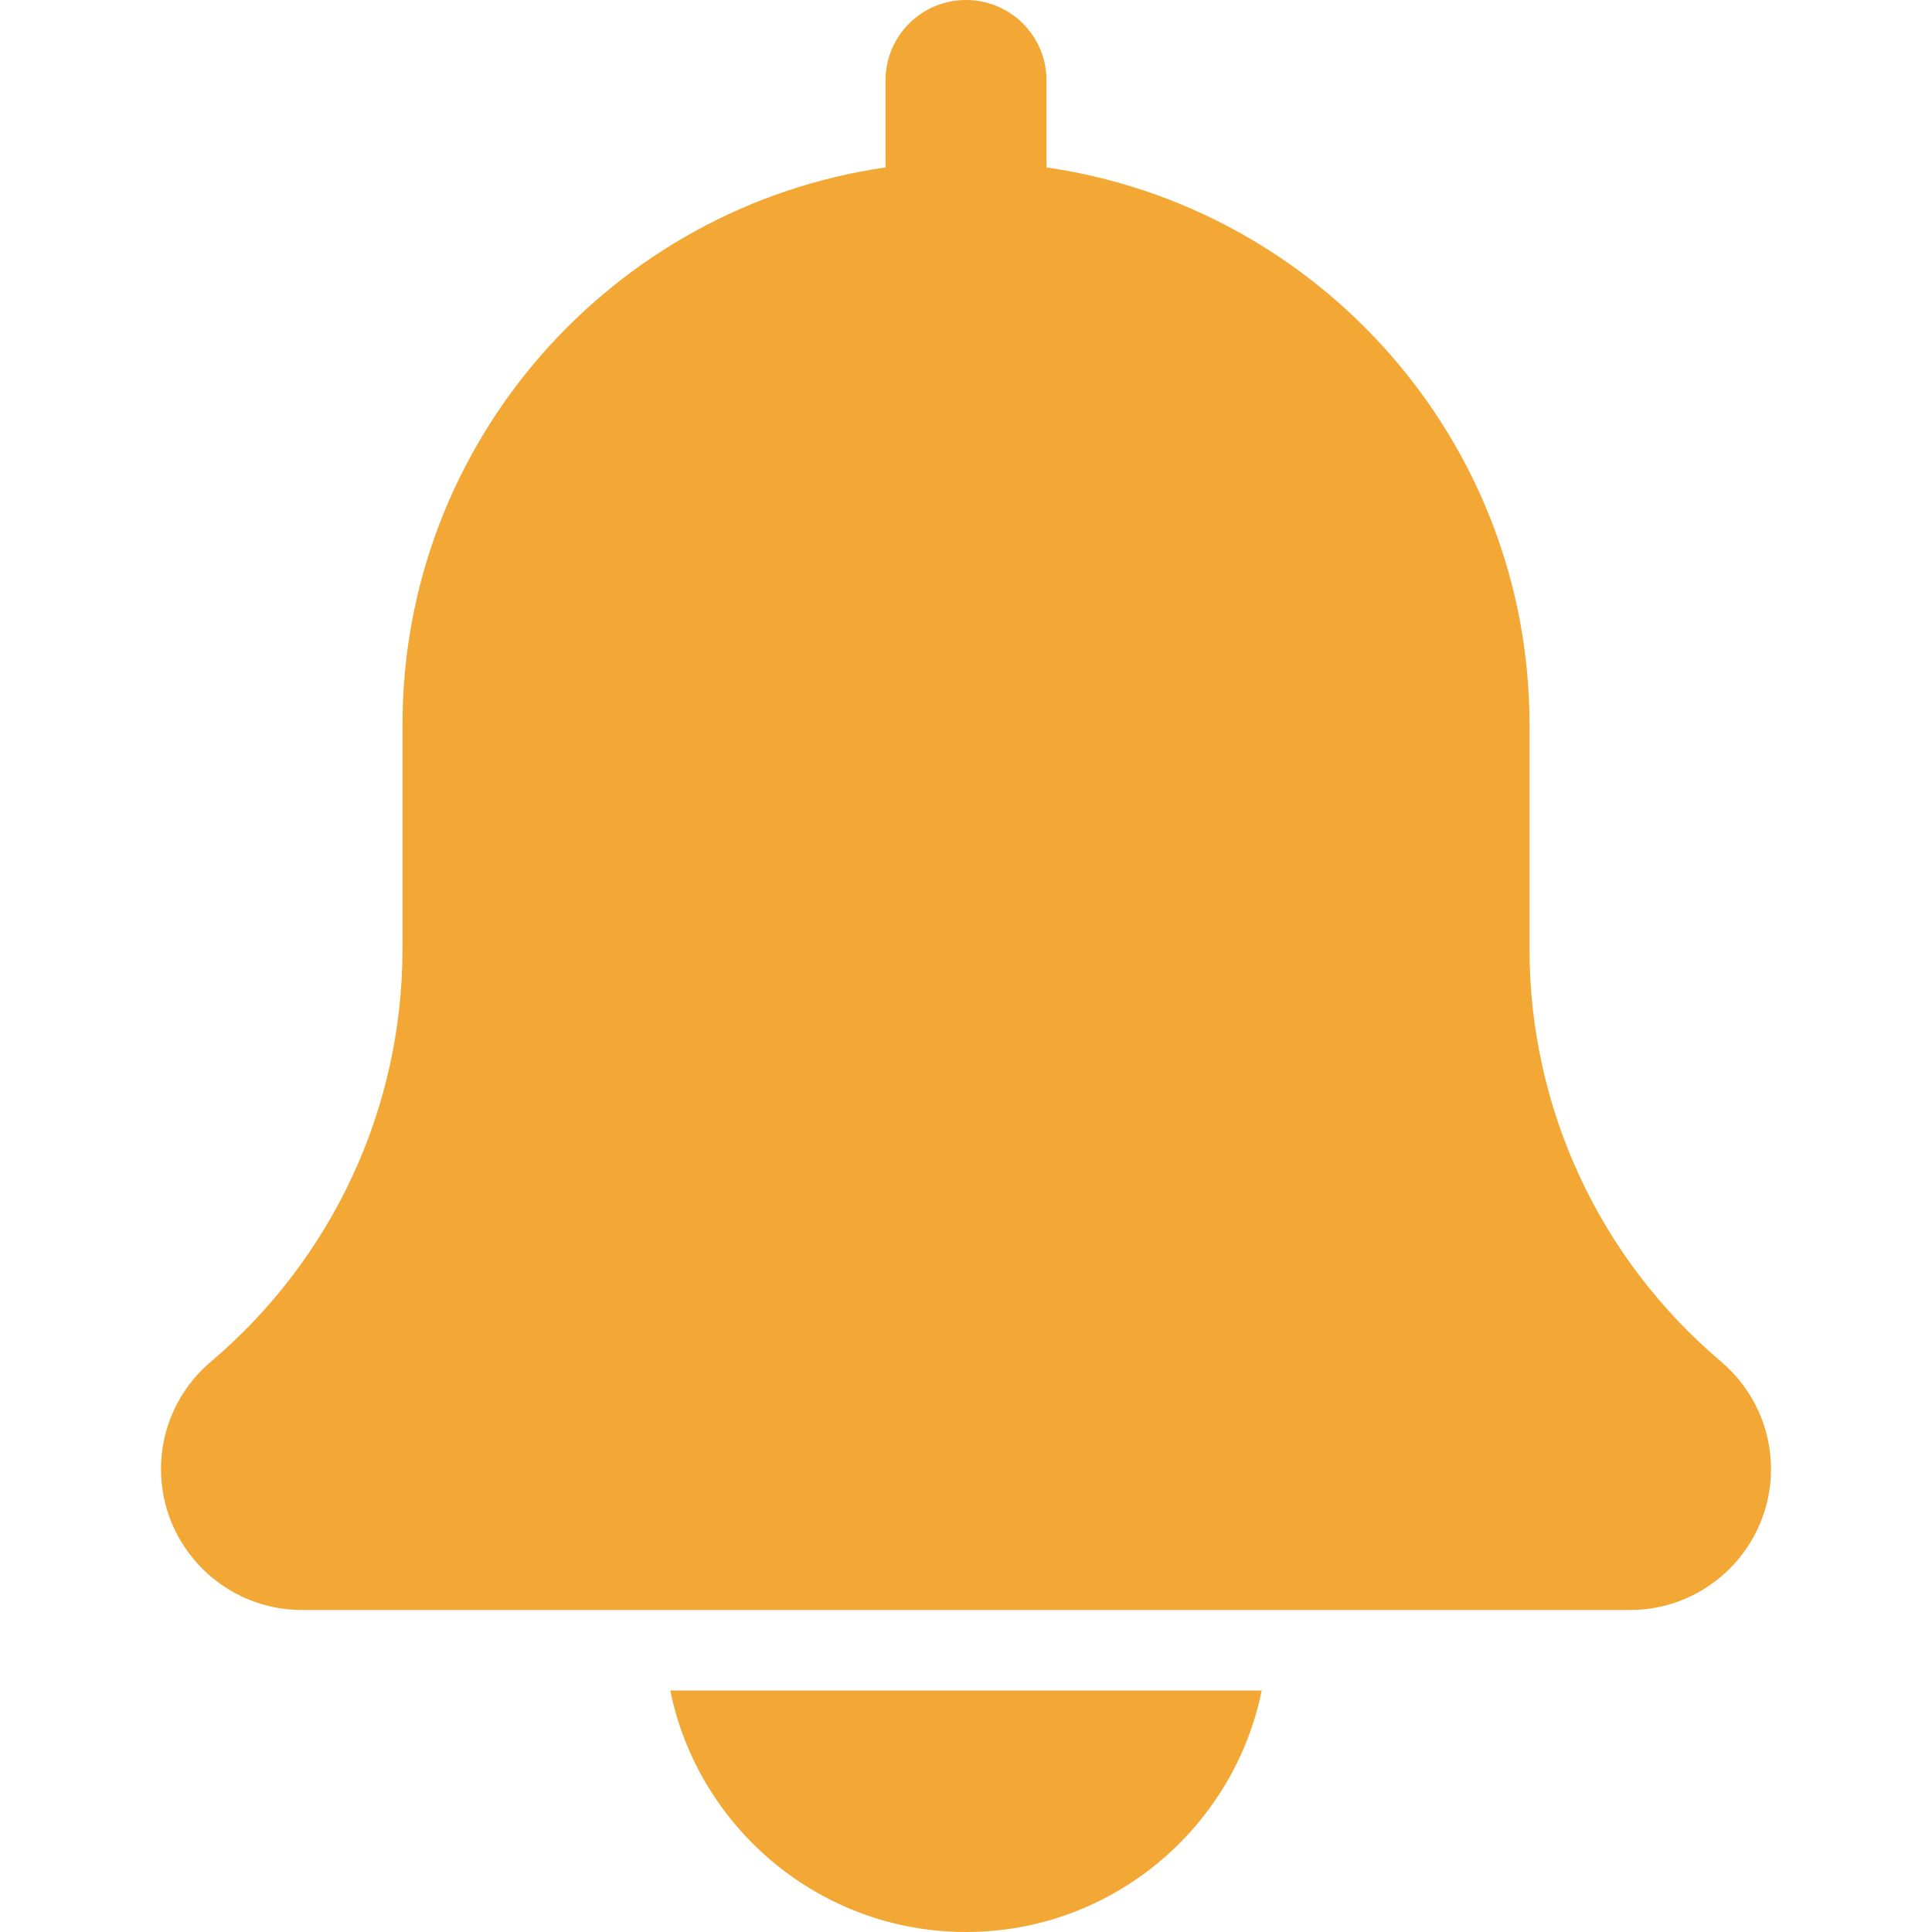 <svg width="15" height="15" viewBox="0 0 15 15" fill="none" xmlns="http://www.w3.org/2000/svg">
<g clip-path="url(#clip0)">
<path d="M13.362 10.571C12.417 9.772 11.875 8.604 11.875 7.367V5.625C11.875 3.426 10.241 1.605 8.125 1.3V0.625C8.125 0.279 7.845 0 7.5 0C7.155 0 6.875 0.279 6.875 0.625V1.3C4.758 1.605 3.125 3.426 3.125 5.625V7.367C3.125 8.604 2.583 9.772 1.633 10.576C1.389 10.784 1.25 11.086 1.25 11.406C1.25 12.009 1.741 12.5 2.344 12.5H12.656C13.259 12.5 13.75 12.009 13.75 11.406C13.75 11.086 13.611 10.784 13.362 10.571Z" fill="#F3A734"/>
<path d="M7.5 15C8.632 15 9.579 14.193 9.796 13.125H5.204C5.421 14.193 6.368 15 7.5 15Z" fill="#F3A734"/>
</g>
<defs>
<clipPath id="clip0">
<rect width="15" height="15" fill="white"/>
</clipPath>
</defs>
</svg>
